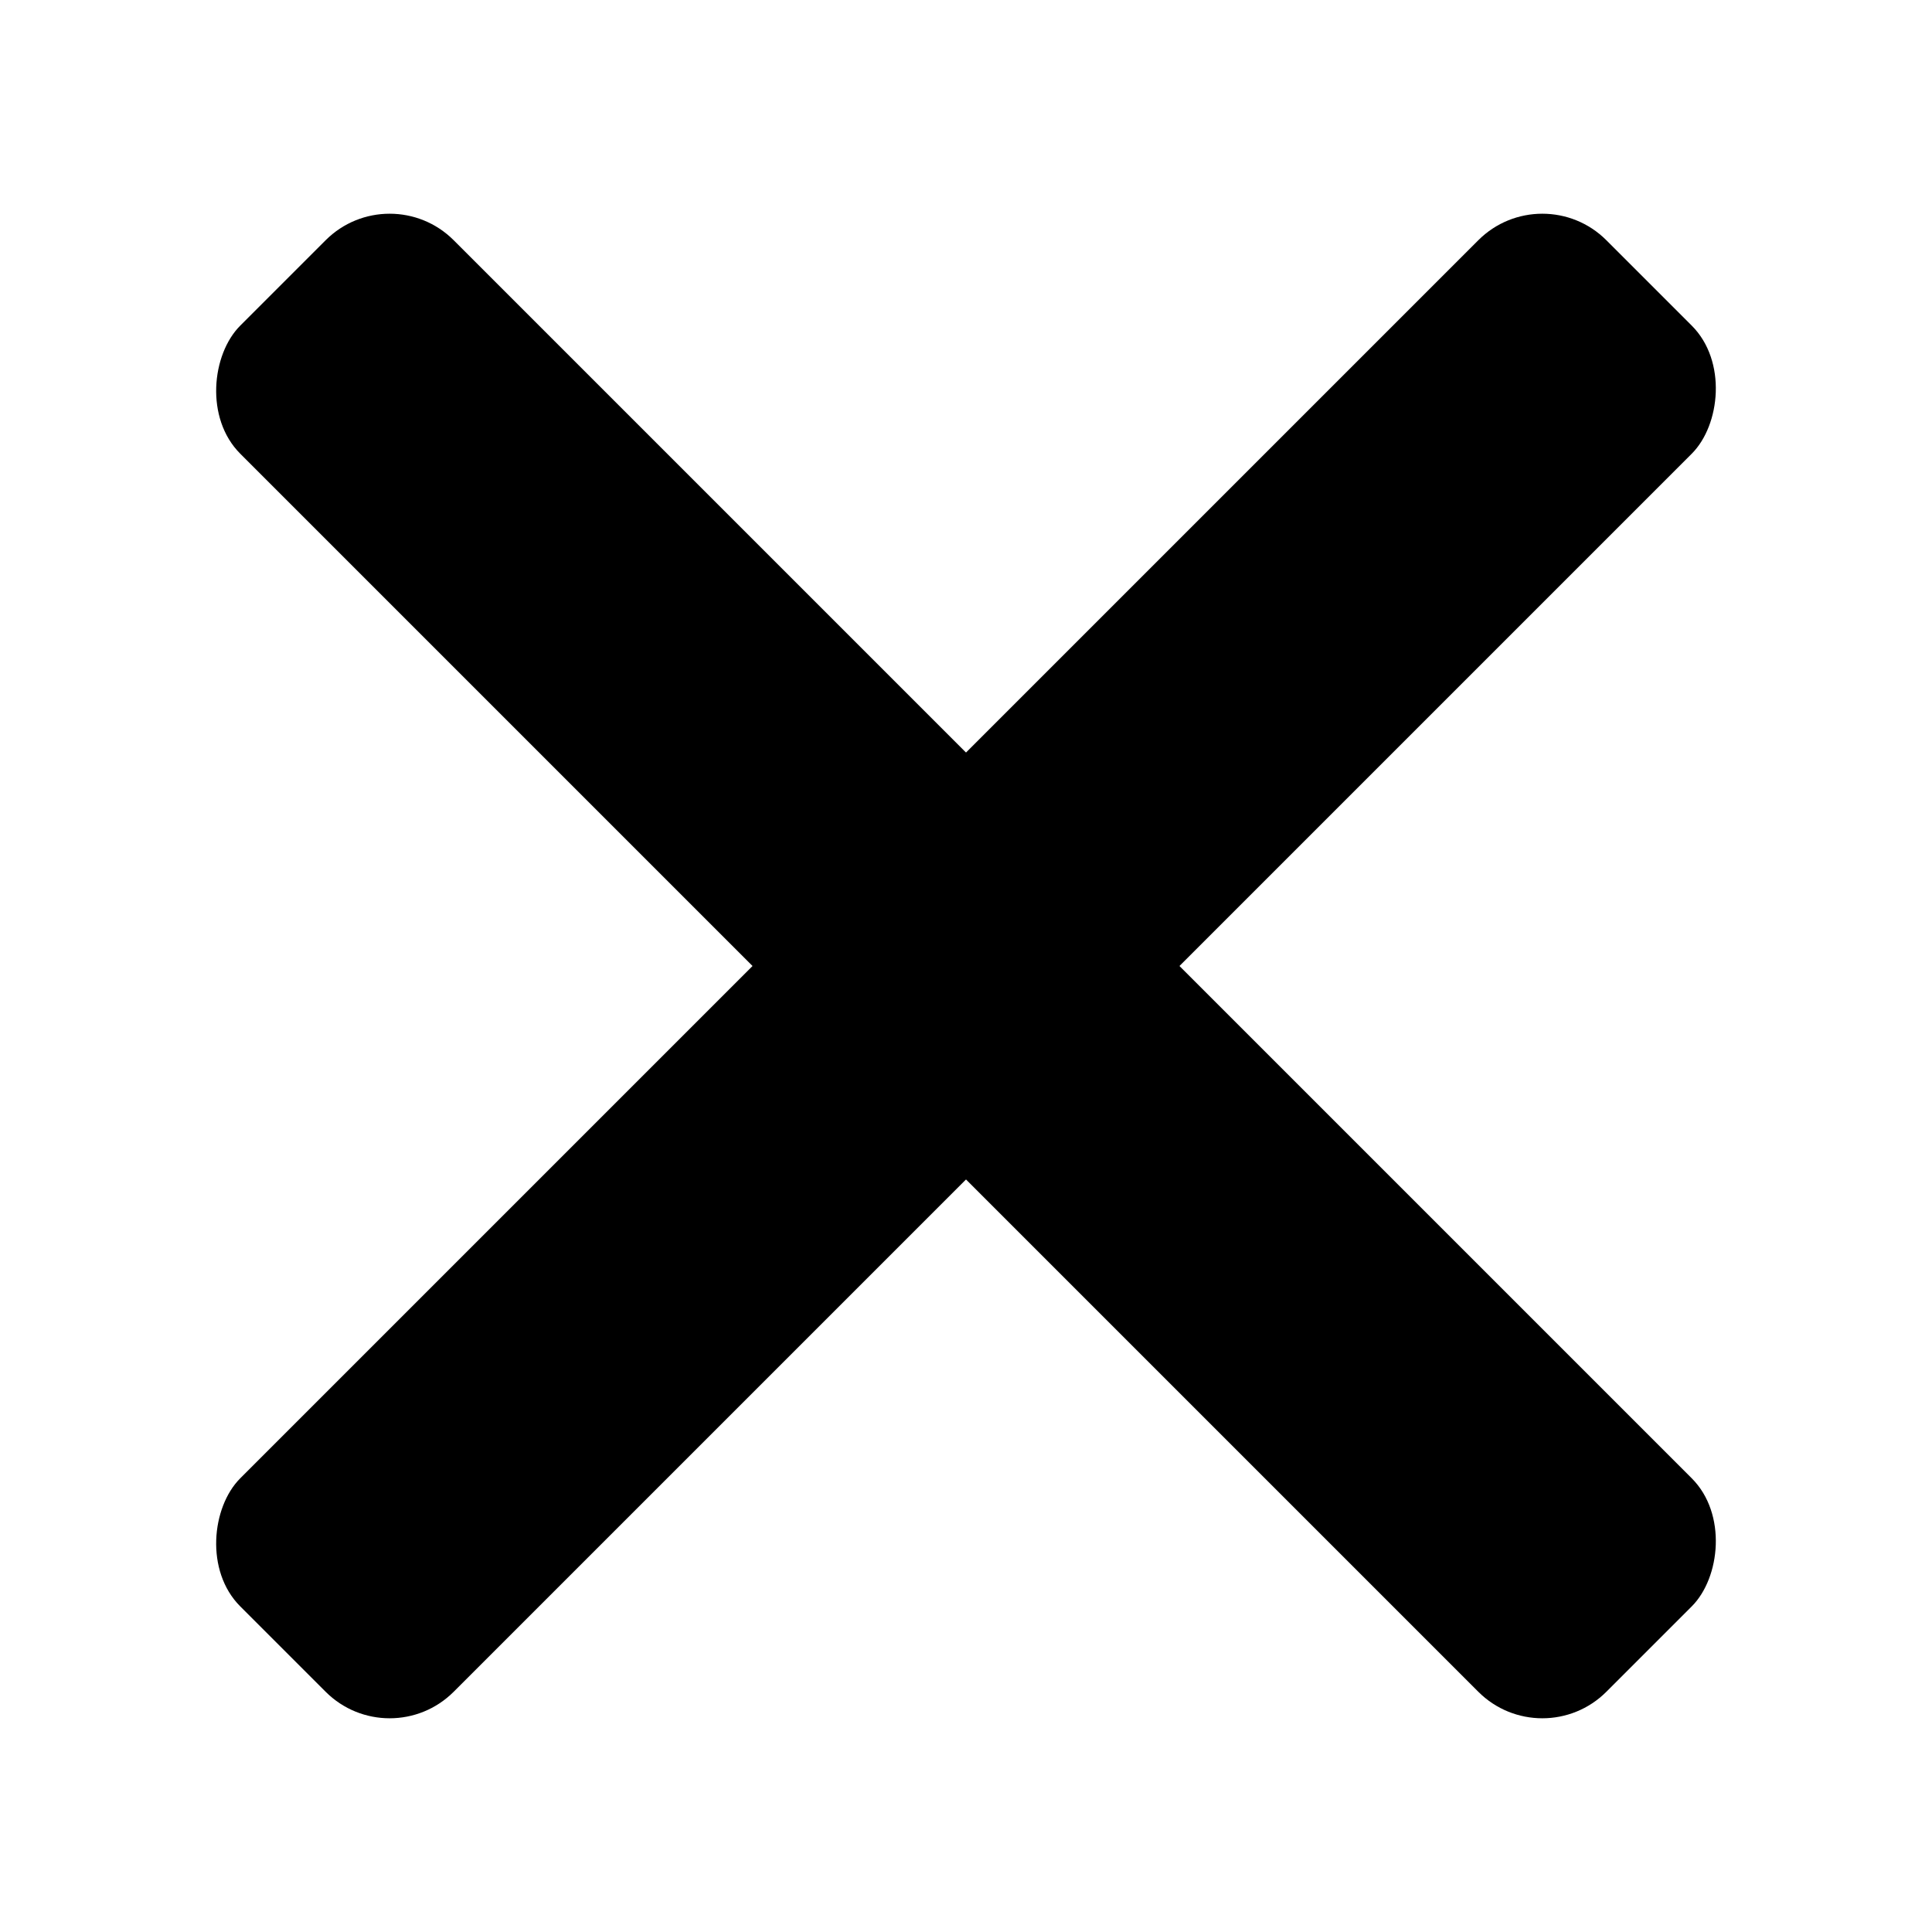 <svg xmlns="http://www.w3.org/2000/svg" viewBox="0 0 64 64">
	<g transform="translate(32,32) rotate(45)">
		<rect x="-5" y="-32" width="10" height="64" rx="3"></rect>
		<rect x="-32" y="-5" width="64" height="10" rx="3"></rect>
	</g>
</svg>